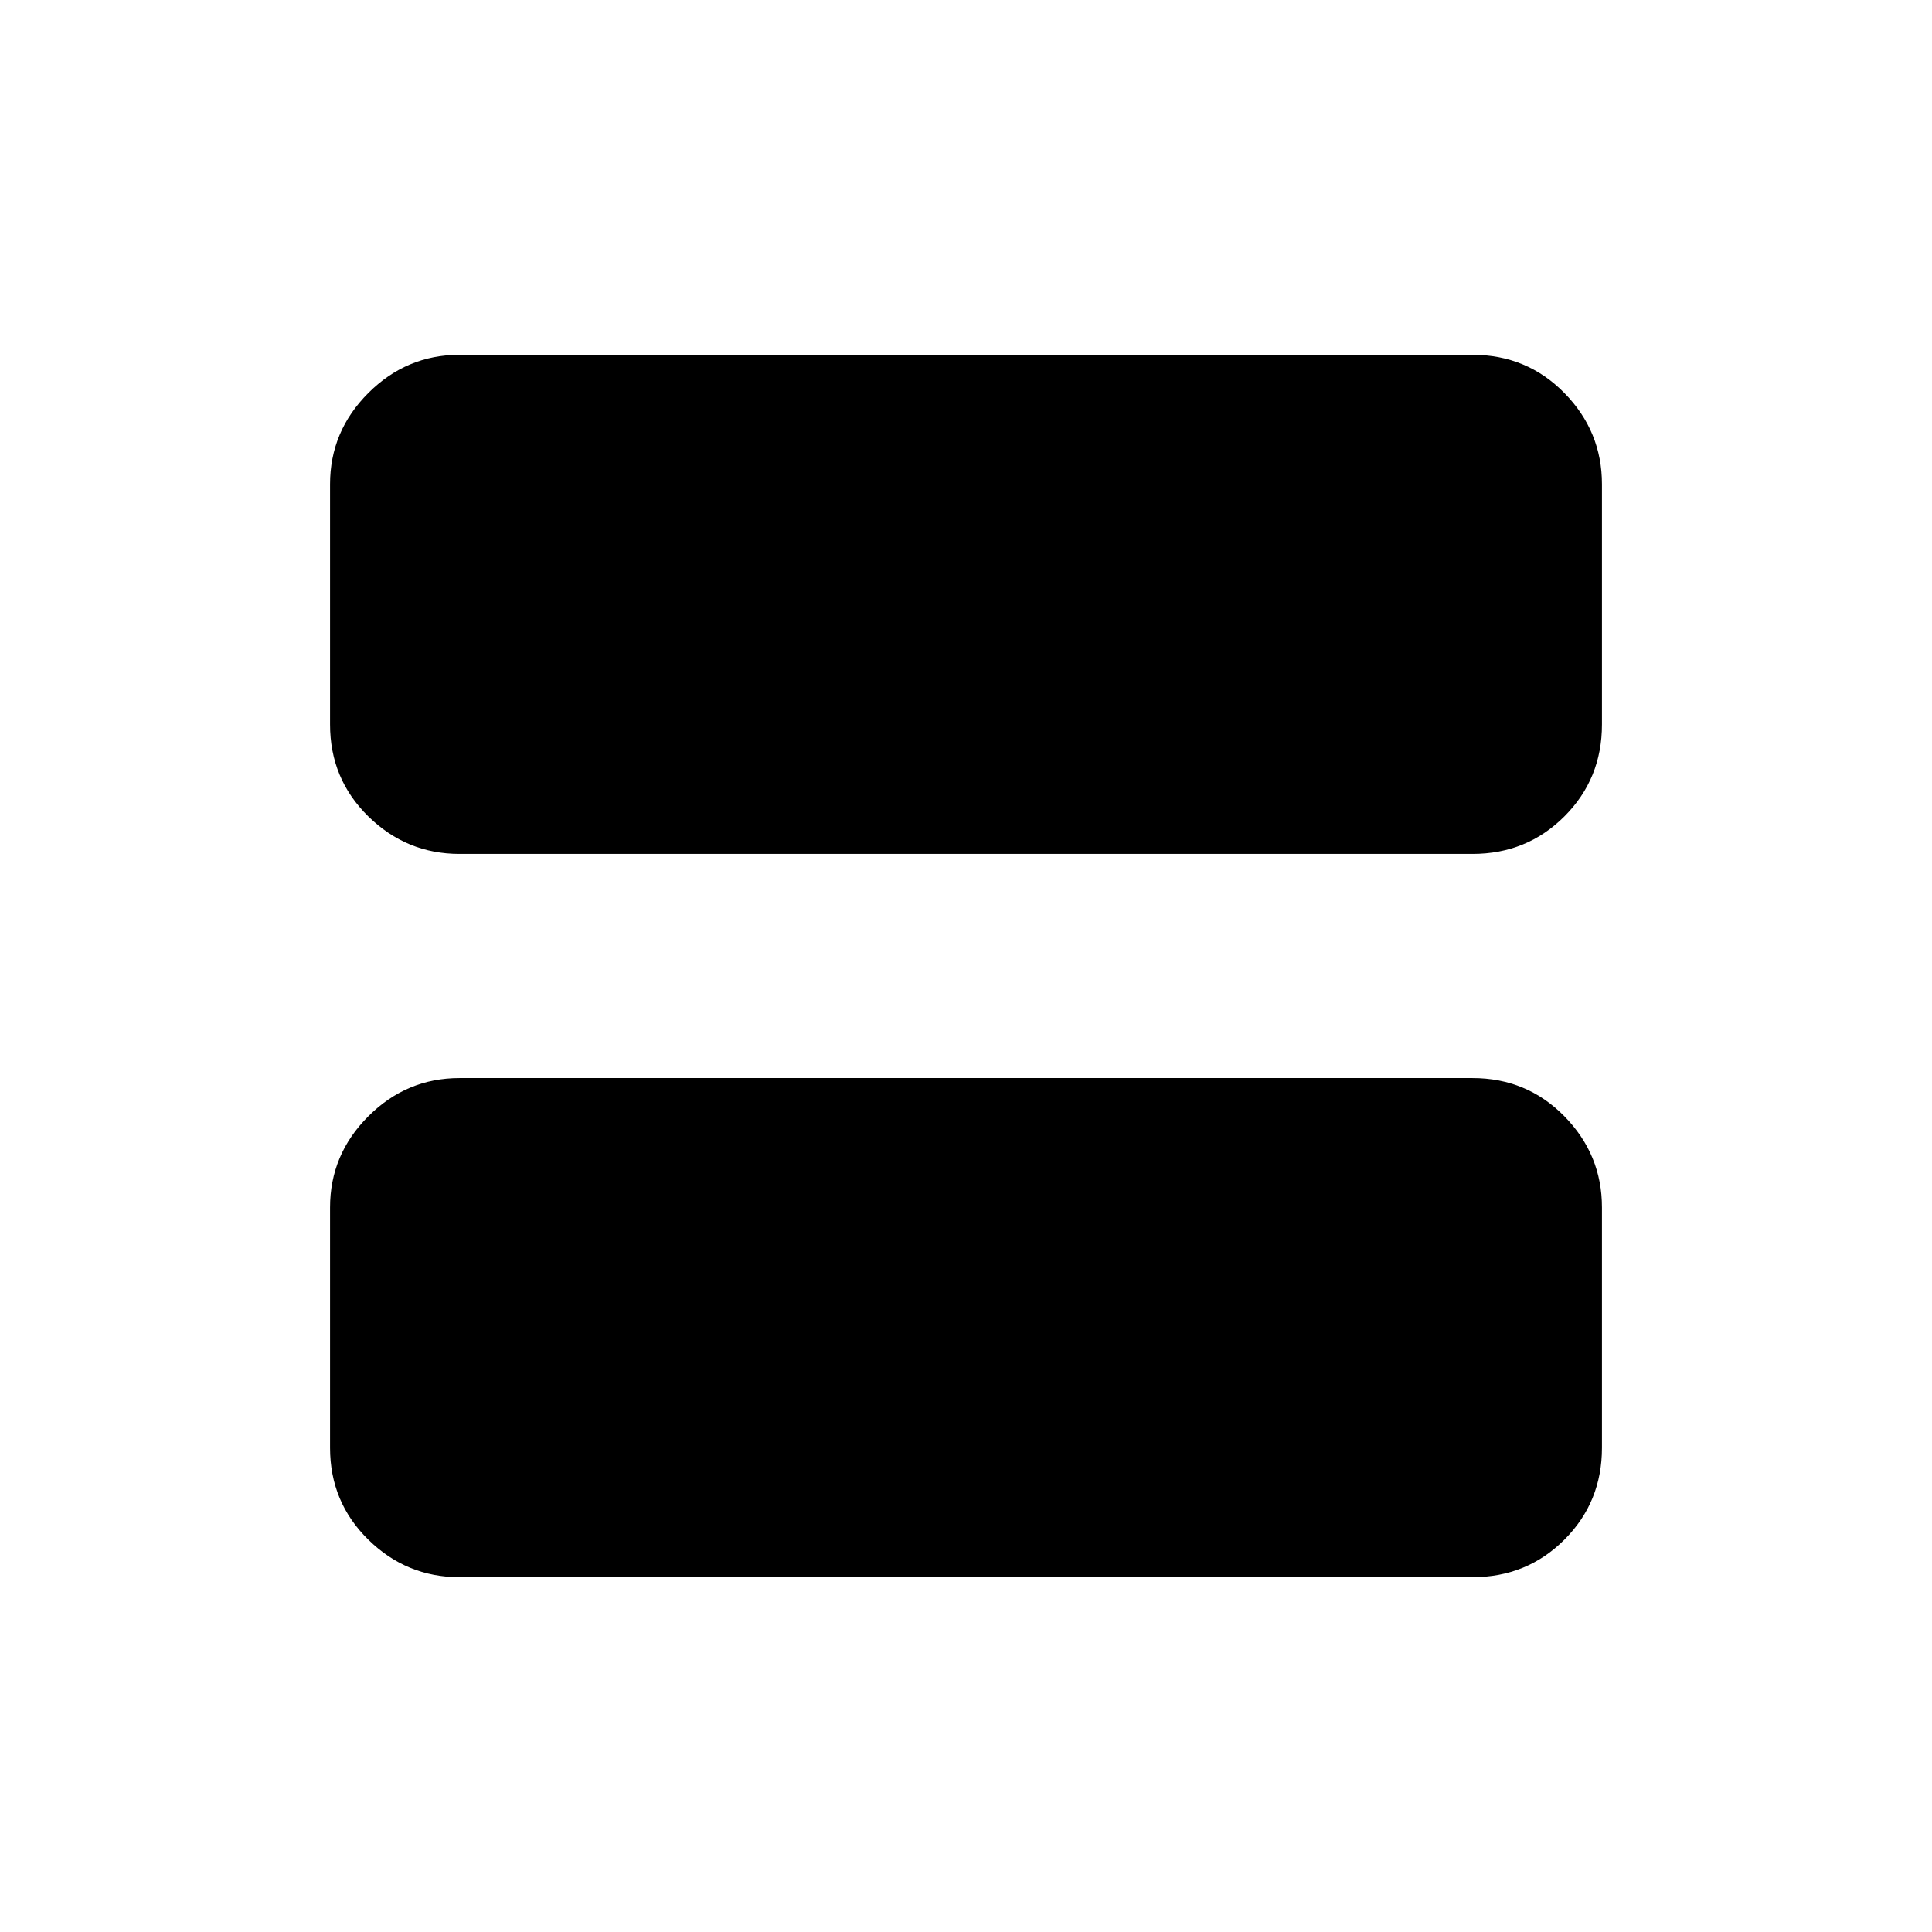 <svg xmlns="http://www.w3.org/2000/svg" height="20" viewBox="0 -960 960 960" width="20"><path d="M228.309-535.693q-26.308 0-45.308-18.65-19-18.649-19-45.657v-119.383q0-26.307 19-45.307 19-19 45.308-19h503.382q27.008 0 45.658 19 18.65 19 18.65 45.307V-600q0 27.008-18.65 45.657-18.65 18.65-45.658 18.65H228.309Zm0 359.383q-26.308 0-45.308-18.65t-19-45.657V-360q0-26.307 19-45.307 19-19 45.308-19h503.382q27.008 0 45.658 19 18.65 19 18.65 45.307v119.383q0 27.007-18.65 45.657-18.65 18.65-45.658 18.65H228.309Z"/></svg>